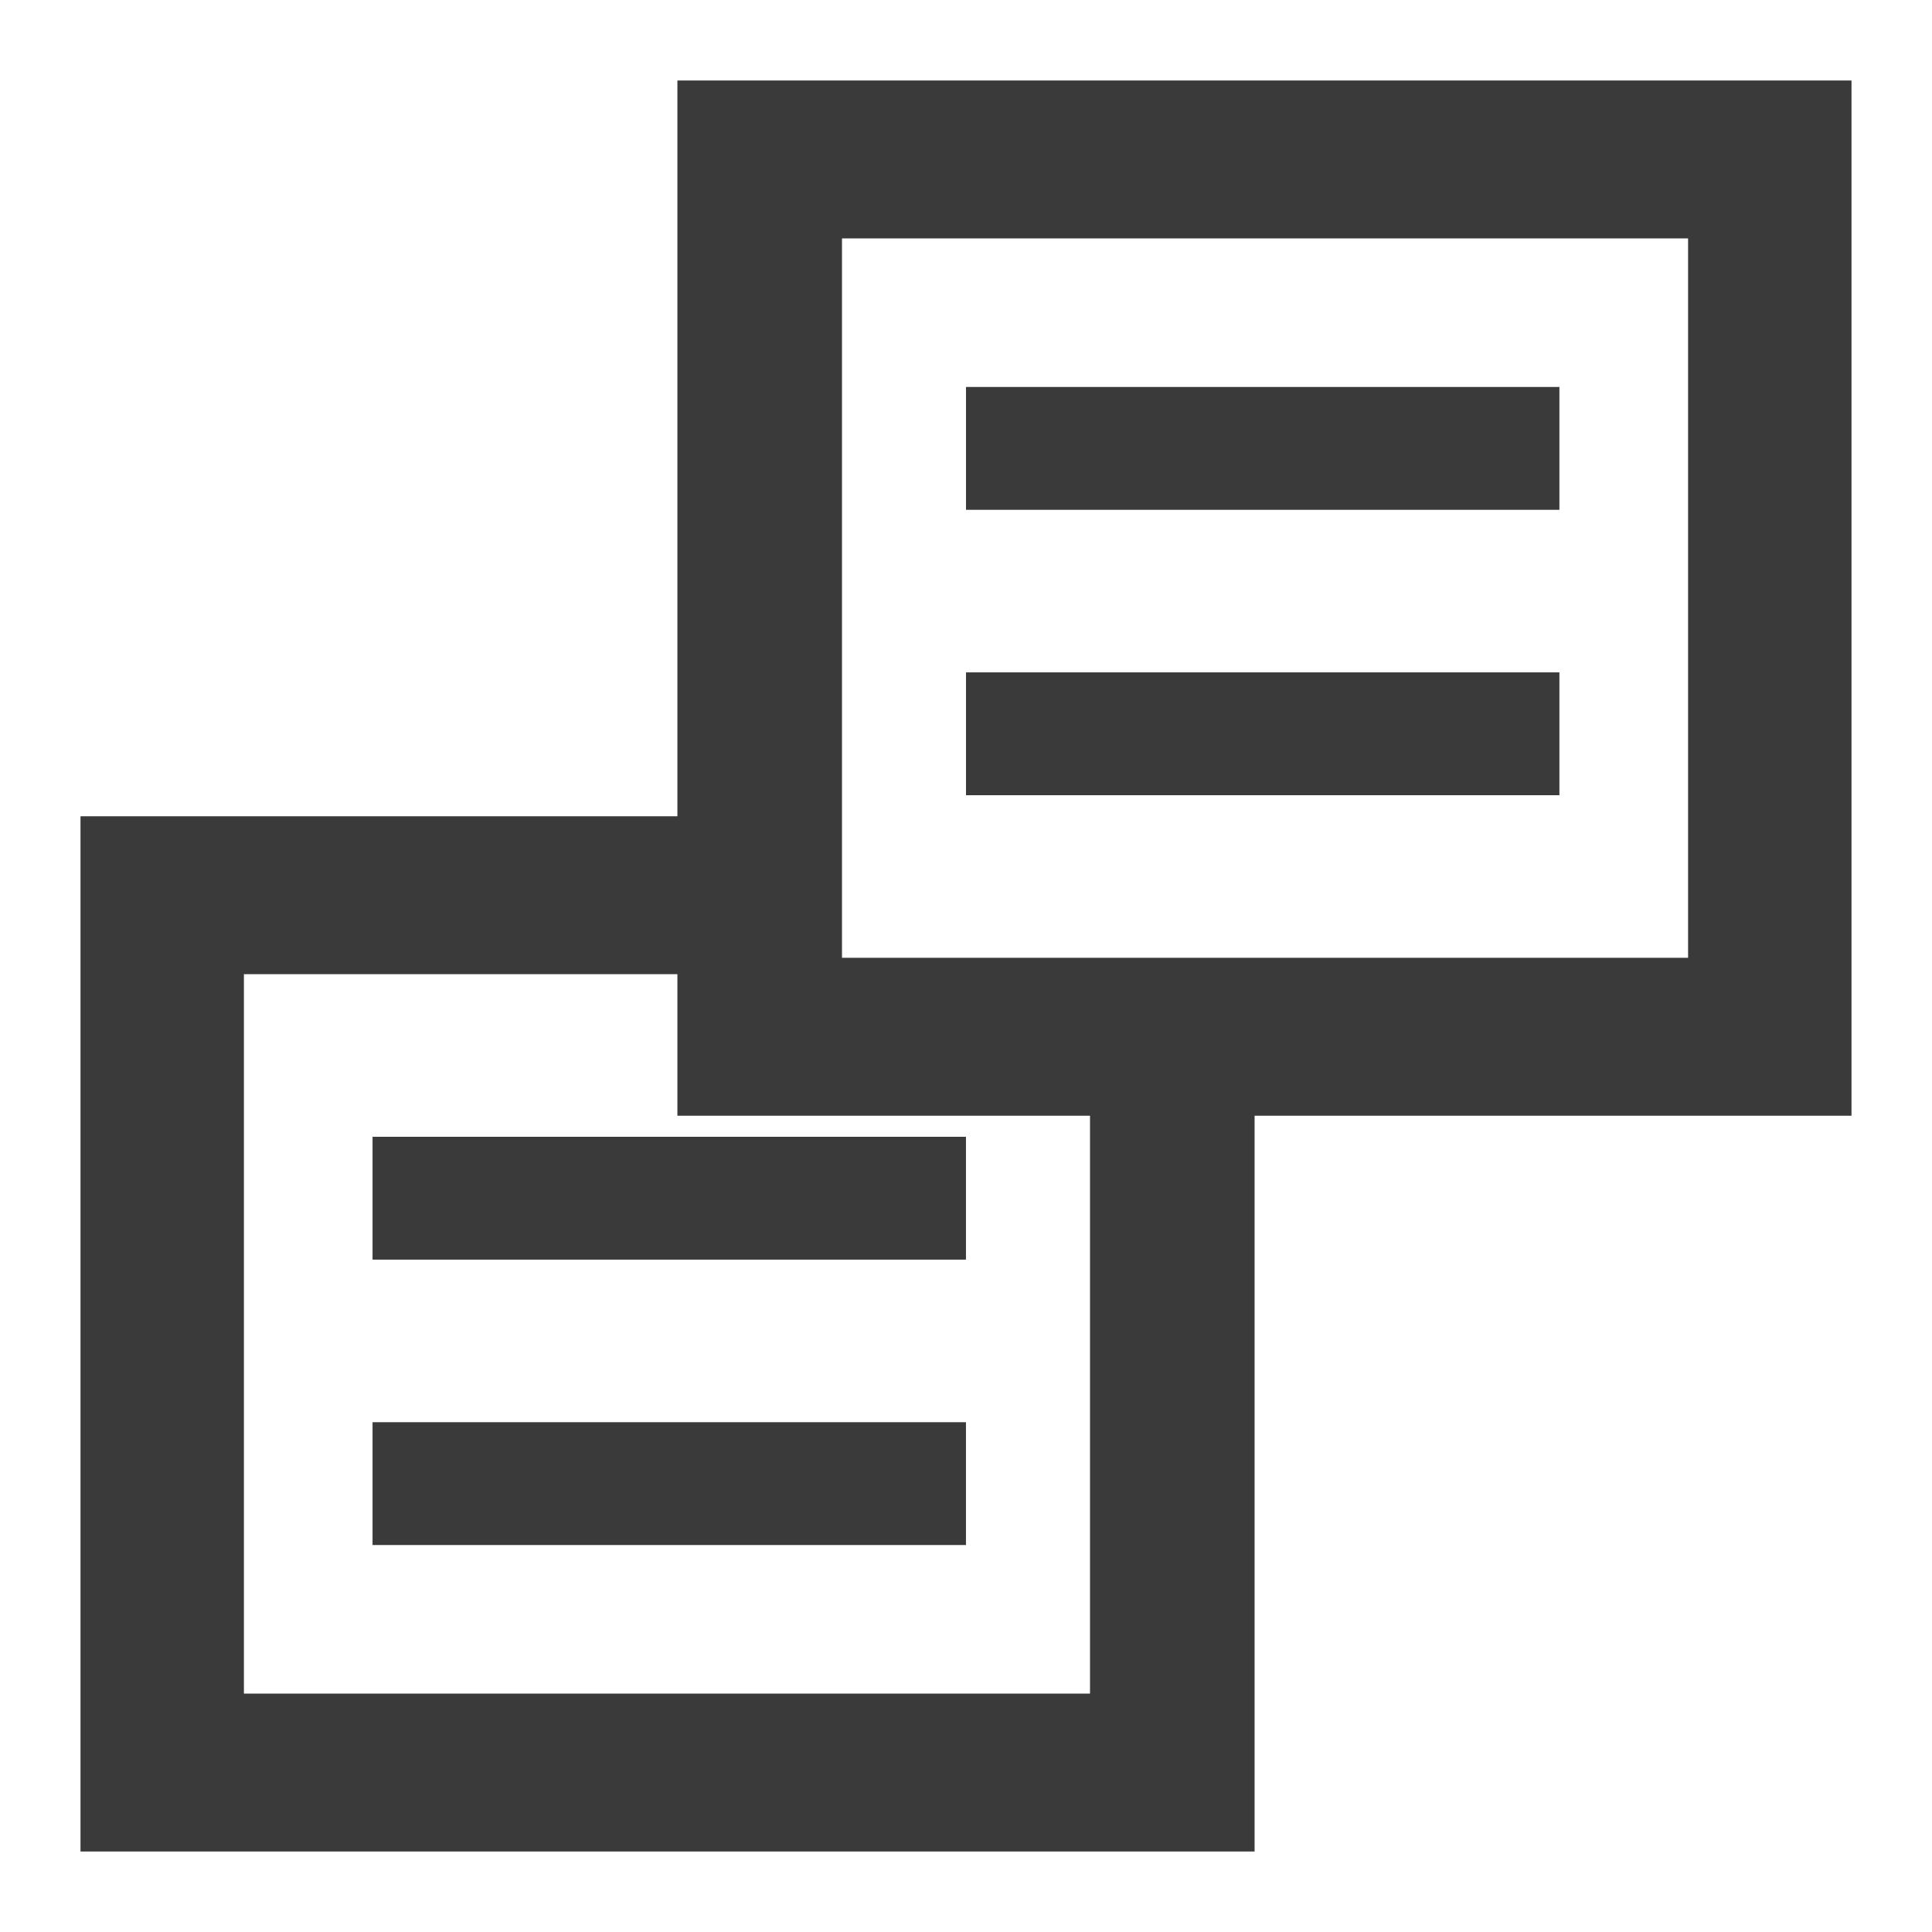<svg xmlns="http://www.w3.org/2000/svg" width="48" height="48">
 <path d="m 16.83,2 0,18.28 L 2,20.28 2,46 l 29.17,0 0,-18.28 14.83,0 L 46,2 16.83,2 z m 4.089,3.923 21.021,0 0,17.873 -21.021,0 0,-17.873 z M 24,9.614 l 0,3.052 14.743,0 0,-3.052 -14.743,0 z m 0,7.091 0,3.052 14.743,0 0,-3.052 -14.743,0 z m -17.94,7.498 10.77,0 0,3.517 10.251,0 0,14.357 -21.021,0 0,-17.873 z m 3.196,4.04 0,3.052 14.743,0 0,-3.052 -14.743,0 z m 0,7.091 0,3.052 14.743,0 0,-3.052 -14.743,0 z" fill="#3a3a3a"/>
</svg>
